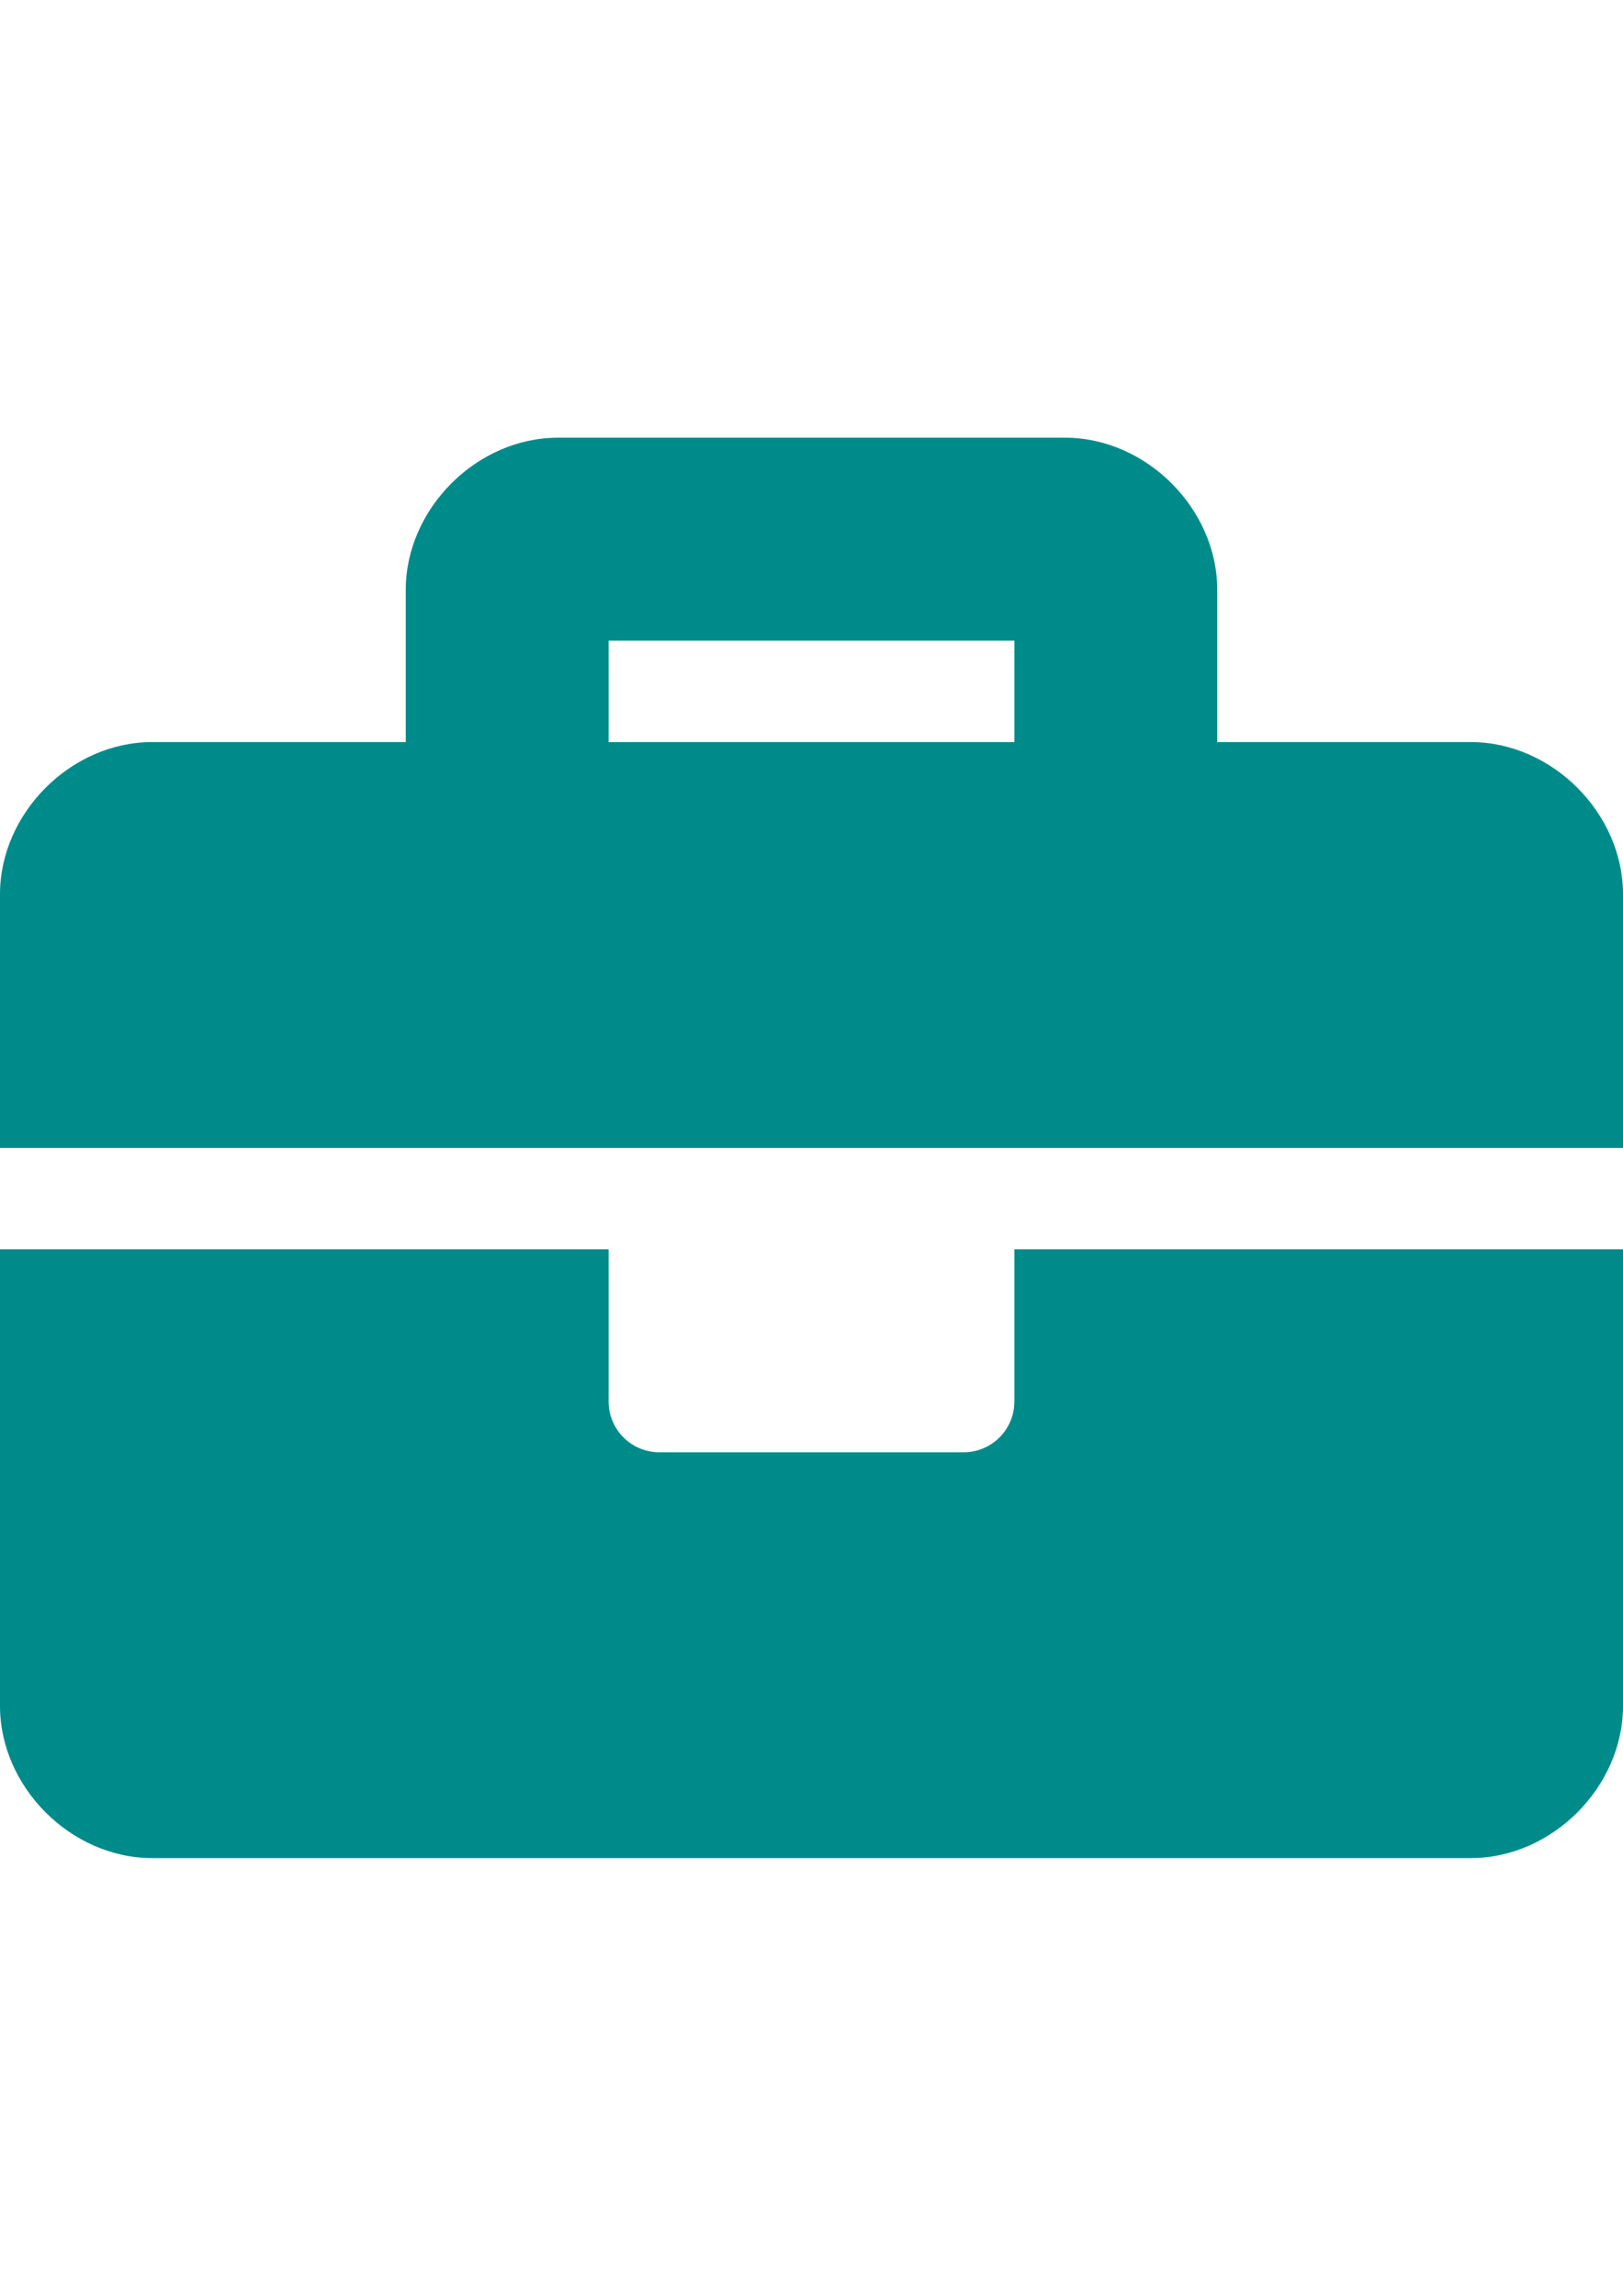 <?xml version="1.0" encoding="utf-8"?>
<!-- Generator: Adobe Illustrator 15.0.0, SVG Export Plug-In . SVG Version: 6.00 Build 0)  -->
<!DOCTYPE svg PUBLIC "-//W3C//DTD SVG 1.1//EN" "http://www.w3.org/Graphics/SVG/1.1/DTD/svg11.dtd">
<svg version="1.1" id="Calque_1" xmlns="http://www.w3.org/2000/svg" xmlns:xlink="http://www.w3.org/1999/xlink" x="0px" y="0px"
	 width="595.281px" height="841.891px" viewBox="0 0 595.281 841.891" enable-background="new 0 0 595.281 841.891"
	 xml:space="preserve">
<path fill="#008B8B" d="M372.05,513.958c0,10.278-8.324,18.603-18.604,18.603H241.833c-10.278,0-18.603-8.324-18.603-18.603V458.15
	H0v167.423c0,29.764,26.043,55.808,55.808,55.808h483.665c29.764,0,55.809-26.044,55.809-55.808V458.15H372.05V513.958z
	 M539.472,272.125H446.46v-55.808c0-29.764-26.043-55.808-55.809-55.808H204.627c-29.764,0-55.807,26.044-55.807,55.808v55.808
	H55.808C26.043,272.125,0,298.169,0,327.932v93.013h595.281v-93.013C595.281,298.169,569.236,272.125,539.472,272.125z
	 M372.05,272.125H223.23V234.92h148.82V272.125z"/>
</svg>
